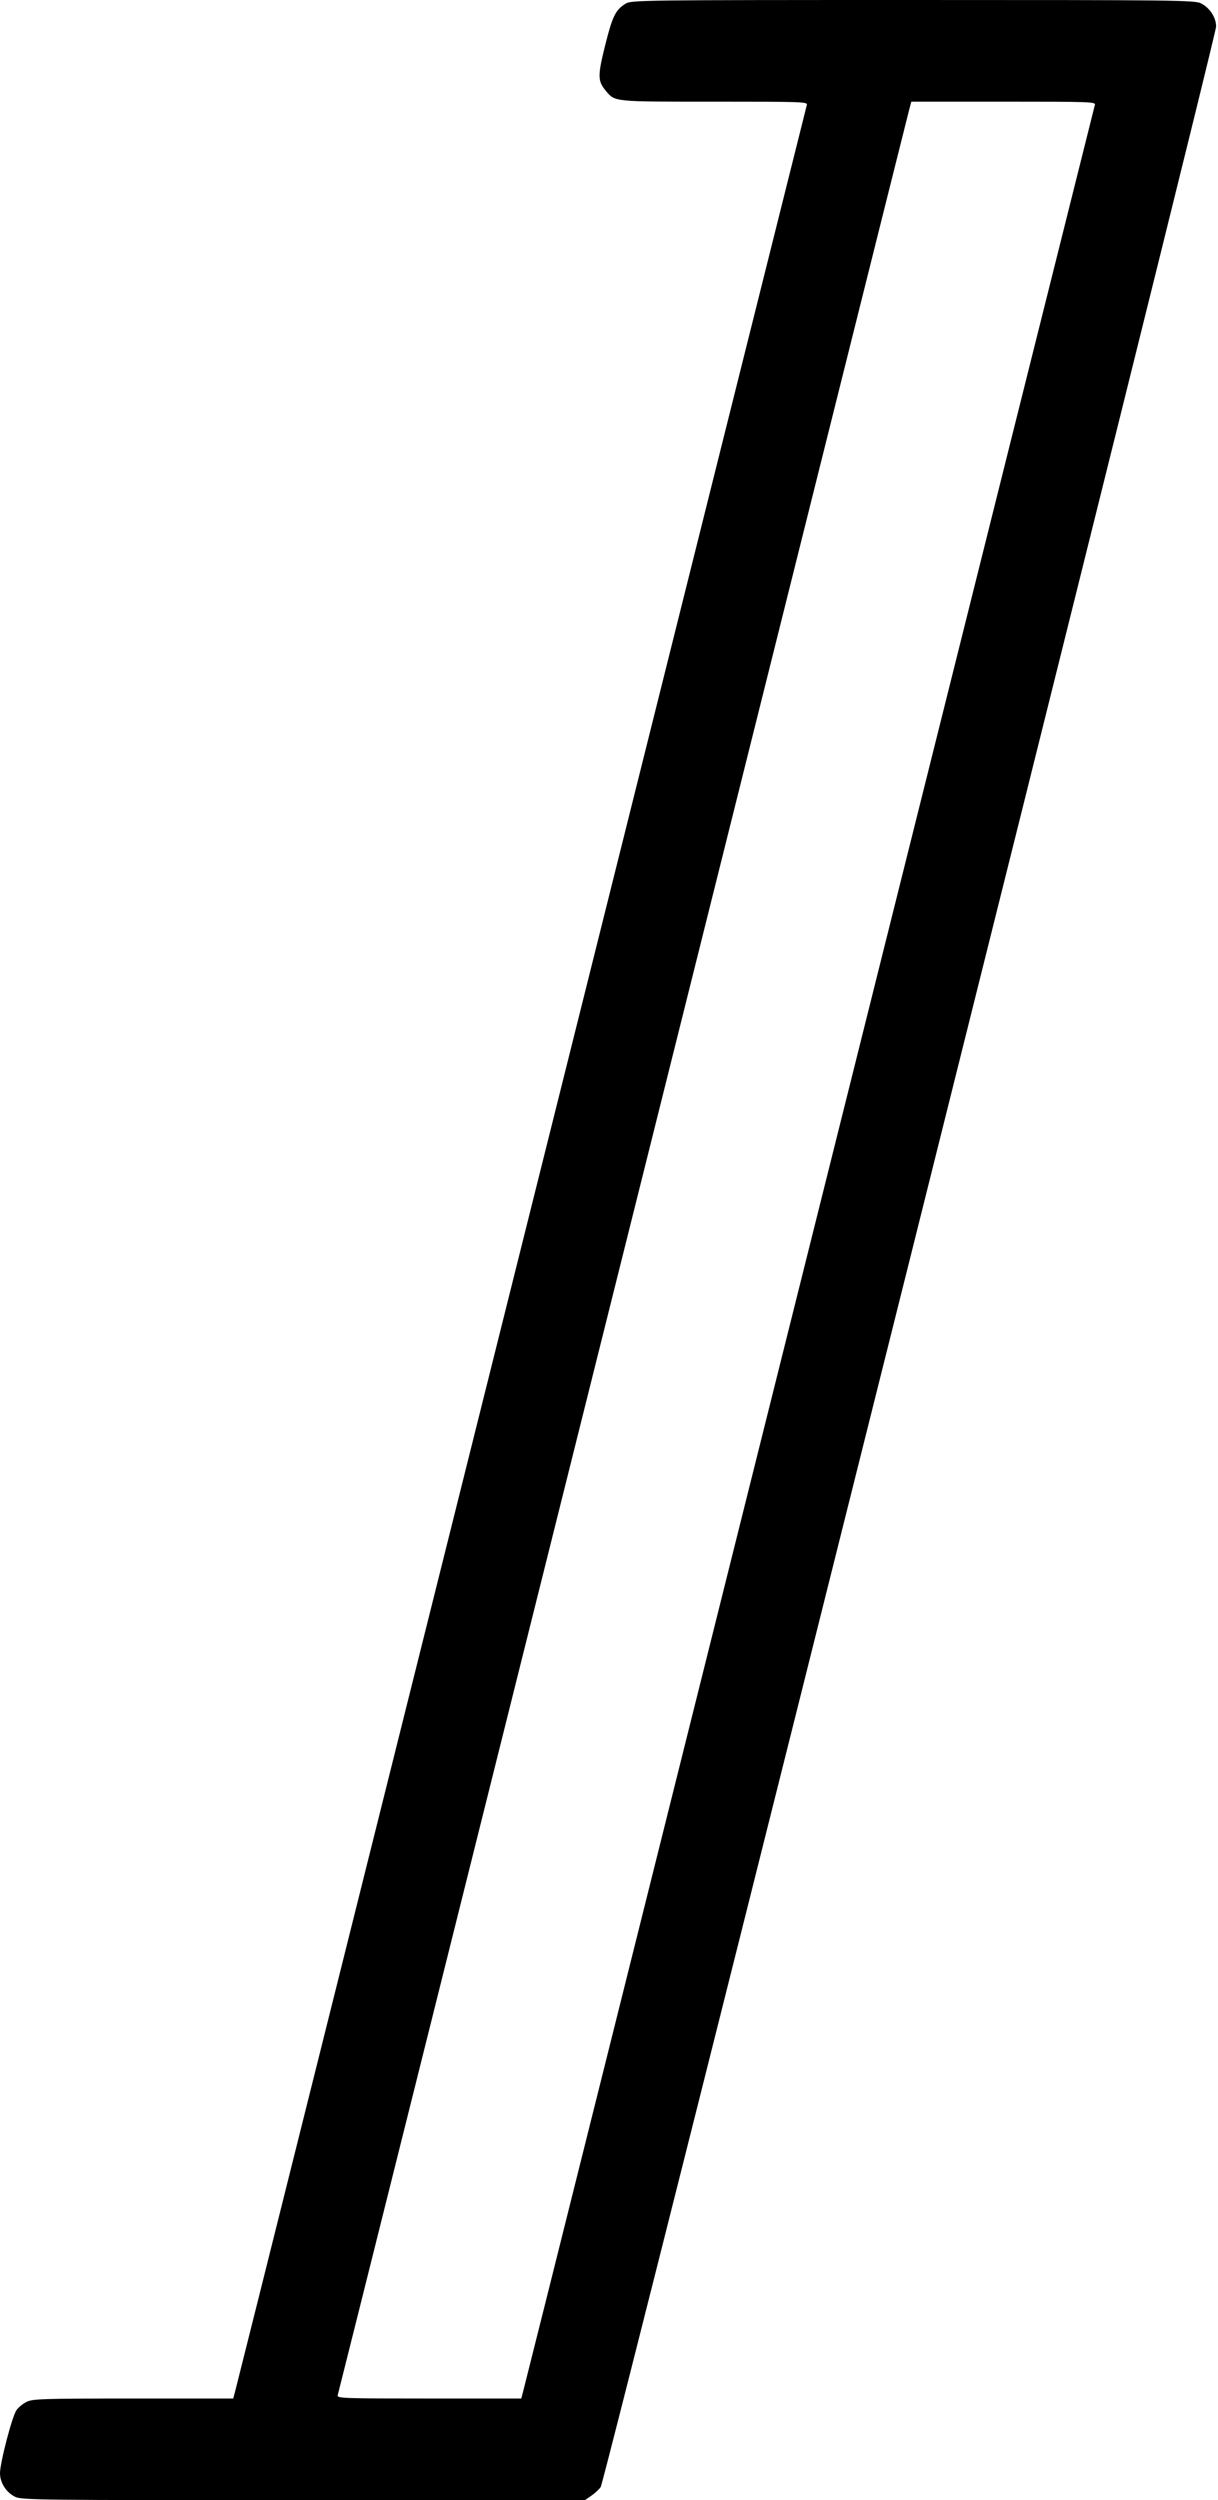 <?xml version="1.0" standalone="no"?>
<!DOCTYPE svg PUBLIC "-//W3C//DTD SVG 20010904//EN"
 "http://www.w3.org/TR/2001/REC-SVG-20010904/DTD/svg10.dtd">
<svg version="1.0" xmlns="http://www.w3.org/2000/svg"
 width="647pt" height="1328pt" viewBox="0 0 647 1328"
 preserveAspectRatio="xMidYMid meet">
<g transform="translate(0,1328) scale(0.1,-0.1)"
fill="#000000" stroke="none">
<path d="M3324 13261 c-54 -33 -70 -65 -109 -220 -41 -164 -40 -191 2 -242 51
-61 36 -59 578 -59 468 0 496 -1 491 -17 -3 -10 -685 -2738 -1516 -6063 -831
-3325 -1515 -6062 -1521 -6082 l-10 -38 -532 0 c-487 0 -535 -2 -566 -18 -19
-9 -43 -29 -53 -43 -23 -31 -87 -277 -88 -335 0 -51 32 -102 80 -126 33 -17
127 -18 1531 -18 l1496 0 33 23 c18 12 41 33 51 47 22 30 3269 13011 3269
13069 0 48 -34 100 -80 123 -33 17 -127 18 -1530 18 -1447 0 -1496 -1 -1526
-19z m2492 -538 c-3 -10 -685 -2738 -1516 -6063 -831 -3325 -1515 -6062 -1521
-6082 l-10 -38 -490 0 c-462 0 -490 1 -485 18 3 9 685 2737 1516 6062 831
3325 1515 6062 1521 6083 l10 37 490 0 c462 0 490 -1 485 -17z"/>
</g>
</svg>
